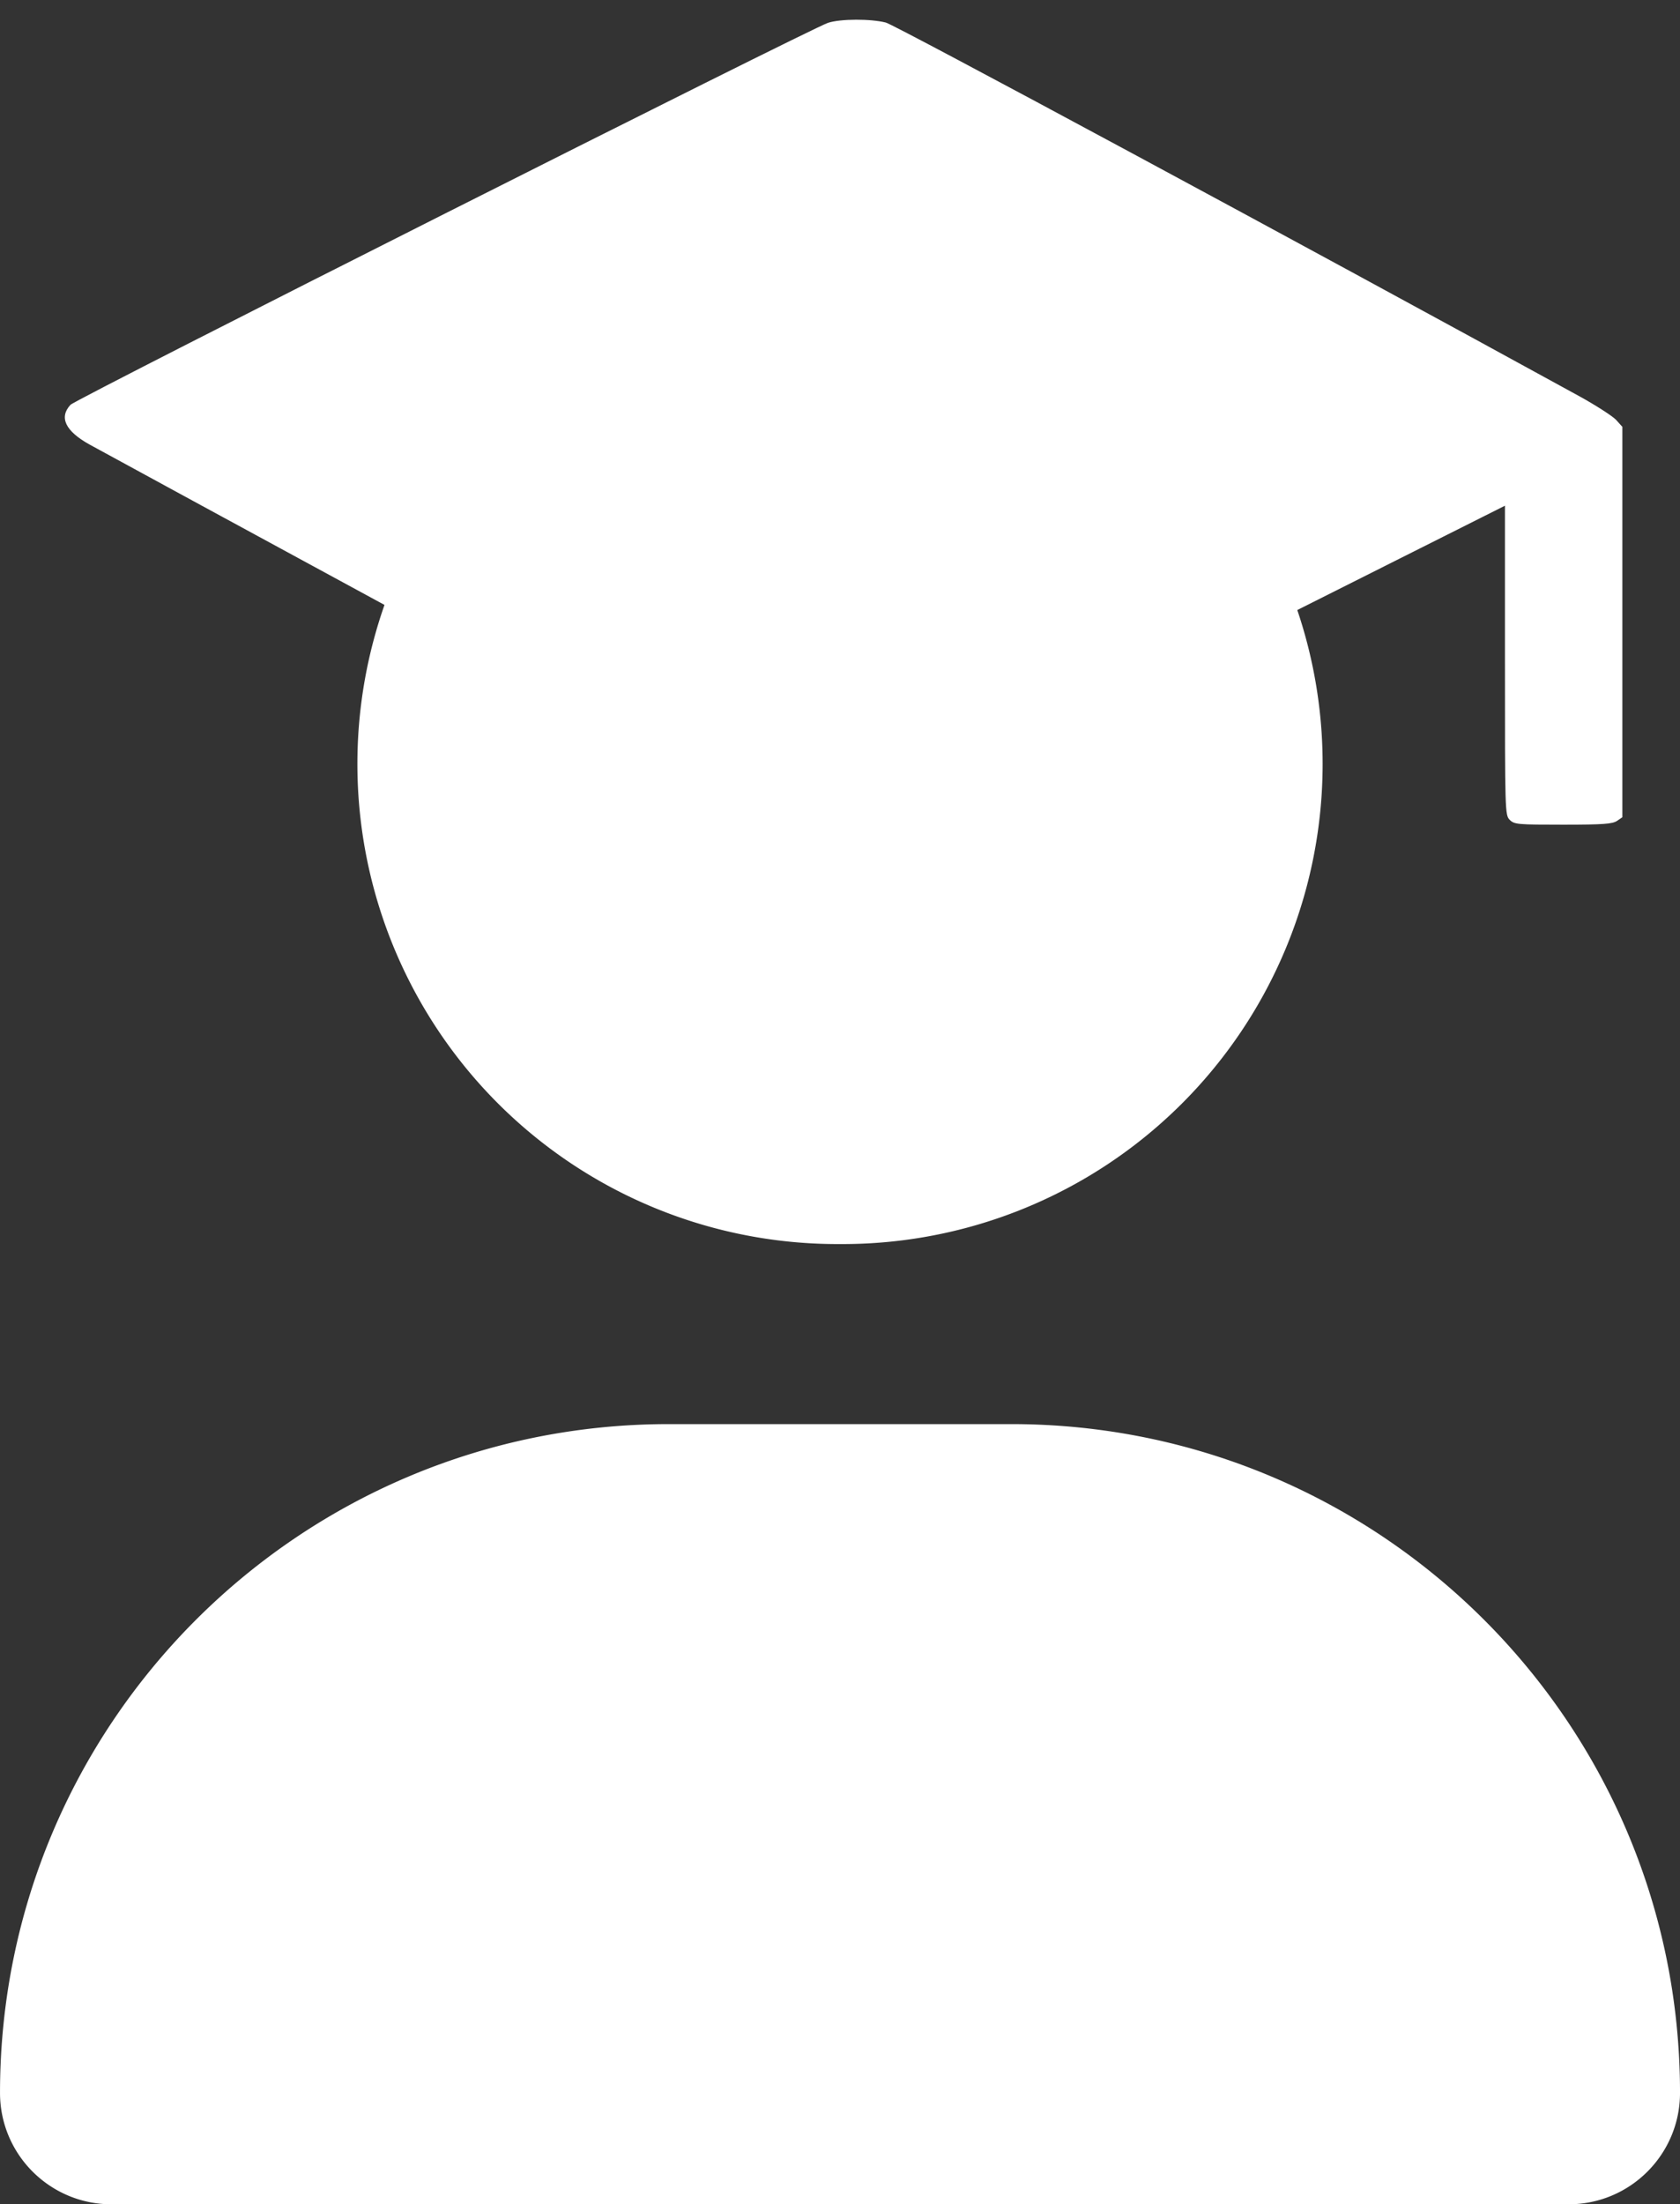 <?xml version="1.0" encoding="UTF-8" standalone="no"?>
<svg
   xmlns:dc="http://purl.org/dc/elements/1.1/"
   xmlns:cc="http://creativecommons.org/ns#"
   xmlns:rdf="http://www.w3.org/1999/02/22-rdf-syntax-ns#"
   xmlns:svg="http://www.w3.org/2000/svg"
   xmlns="http://www.w3.org/2000/svg"
   width="118.533mm"
   height="155.489mm"
   viewBox="0 0 118.533 155.489"
   version="1.1"
   id="svg8">
  <rect x="0" y="0" width="118.533" height="155.489" fill="#333333" stroke="none"/>
  <defs
     id="defs2" />
  <g
     id="layer1"
     transform="translate(-45.733,-32.847)">
    <path
       id="path857"
       d="m 105,120.602 a 33.867,33.867 0 1 0 0,-67.733 33.867,33.867 0 1 0 0,67.733 z m -12.091,12.7 c -26.061,0 -47.175,21.114 -47.175,47.175 0,4.339 3.519,7.858 7.858,7.858 H 156.409 c 4.339,0 7.858,-3.519 7.858,-7.858 0,-26.061 -21.114,-47.175 -47.175,-47.175 z"
       style="stroke-width:0.265;fill:#ffffff;fill-opacity:1" />
    <g
       id="g876"
       transform="matrix(0.035,0,0,-0.035,138.345,207.398)"
       style="fill:#ffffff;stroke:none;fill-opacity:1">
      <rect
         style="opacity:1;vector-effect:none;fill:#ffffff;fill-opacity:1;fill-rule:nonzero;stroke:none;stroke-width:23.512;stroke-linecap:round;stroke-linejoin:round;stroke-miterlimit:4;stroke-dasharray:none;stroke-dashoffset:0;stroke-opacity:1;paint-order:stroke fill markers"
         id="rect892"
         width="1718.589"
         height="657.872"
         x="-1772.237"
         y="-4476.326"
         transform="scale(1,-1)" />
      <g
         style="fill:#ffffff;fill-opacity:1"
         id="g890"
         transform="matrix(0.483,0,0,0.483,-2640.667,1948.567)">
        <path
           style="fill:#ffffff;fill-opacity:1"
           d="M 3445,6196 C 3373,6173 306,4627 283,4602 c -49,-53 -21,-110 80,-166 34,-19 705,-384 1492,-811 927,-503 1449,-781 1484,-791 72,-18 164,-18 232,2 30,9 649,315 1377,681 l 1322,664 v -645 c 0,-633 0,-646 20,-666 19,-19 33,-20 223,-20 167,0 206,3 225,16 l 22,15 v 814 815 l -27,30 c -16,16 -84,60 -153,98 -1156,634 -2855,1549 -2894,1559 -63,16 -188,16 -241,-1 z M 2600,5122 c 14,-12 78,-146 169,-353 119,-272 150,-334 166,-334 15,0 46,64 168,342 129,295 152,343 176,352 16,7 81,11 171,9 138,-3 145,-4 148,-24 4,-27 -493,-1144 -520,-1166 -30,-26 -256,-26 -287,0 -22,18 -521,1130 -521,1161 0,10 3,21 7,24 3,4 73,7 154,7 127,0 150,-2 169,-18 z m 1754,7 c 225,-41 379,-242 363,-474 -7,-109 -38,-184 -105,-256 -93,-101 -198,-139 -390,-139 -68,0 -132,-5 -143,-10 -17,-10 -19,-23 -19,-155 0,-132 -2,-145 -19,-155 -11,-5 -78,-10 -150,-10 -104,0 -133,3 -145,16 -14,14 -16,81 -16,589 0,508 2,575 16,589 13,14 53,16 283,16 148,0 293,-5 325,-11 z"
           id="path870" />
        <path
           style="fill:#ffffff;fill-opacity:1"
           d="m 4067,4824 c -12,-13 -8,-239 5,-252 15,-15 215,-17 252,-2 44,16 68,66 63,133 -3,49 -8,63 -35,90 l -32,32 -123,3 c -67,2 -125,0 -130,-4 z"
           id="path872" />
      </g>
    </g>
  </g>
</svg>
